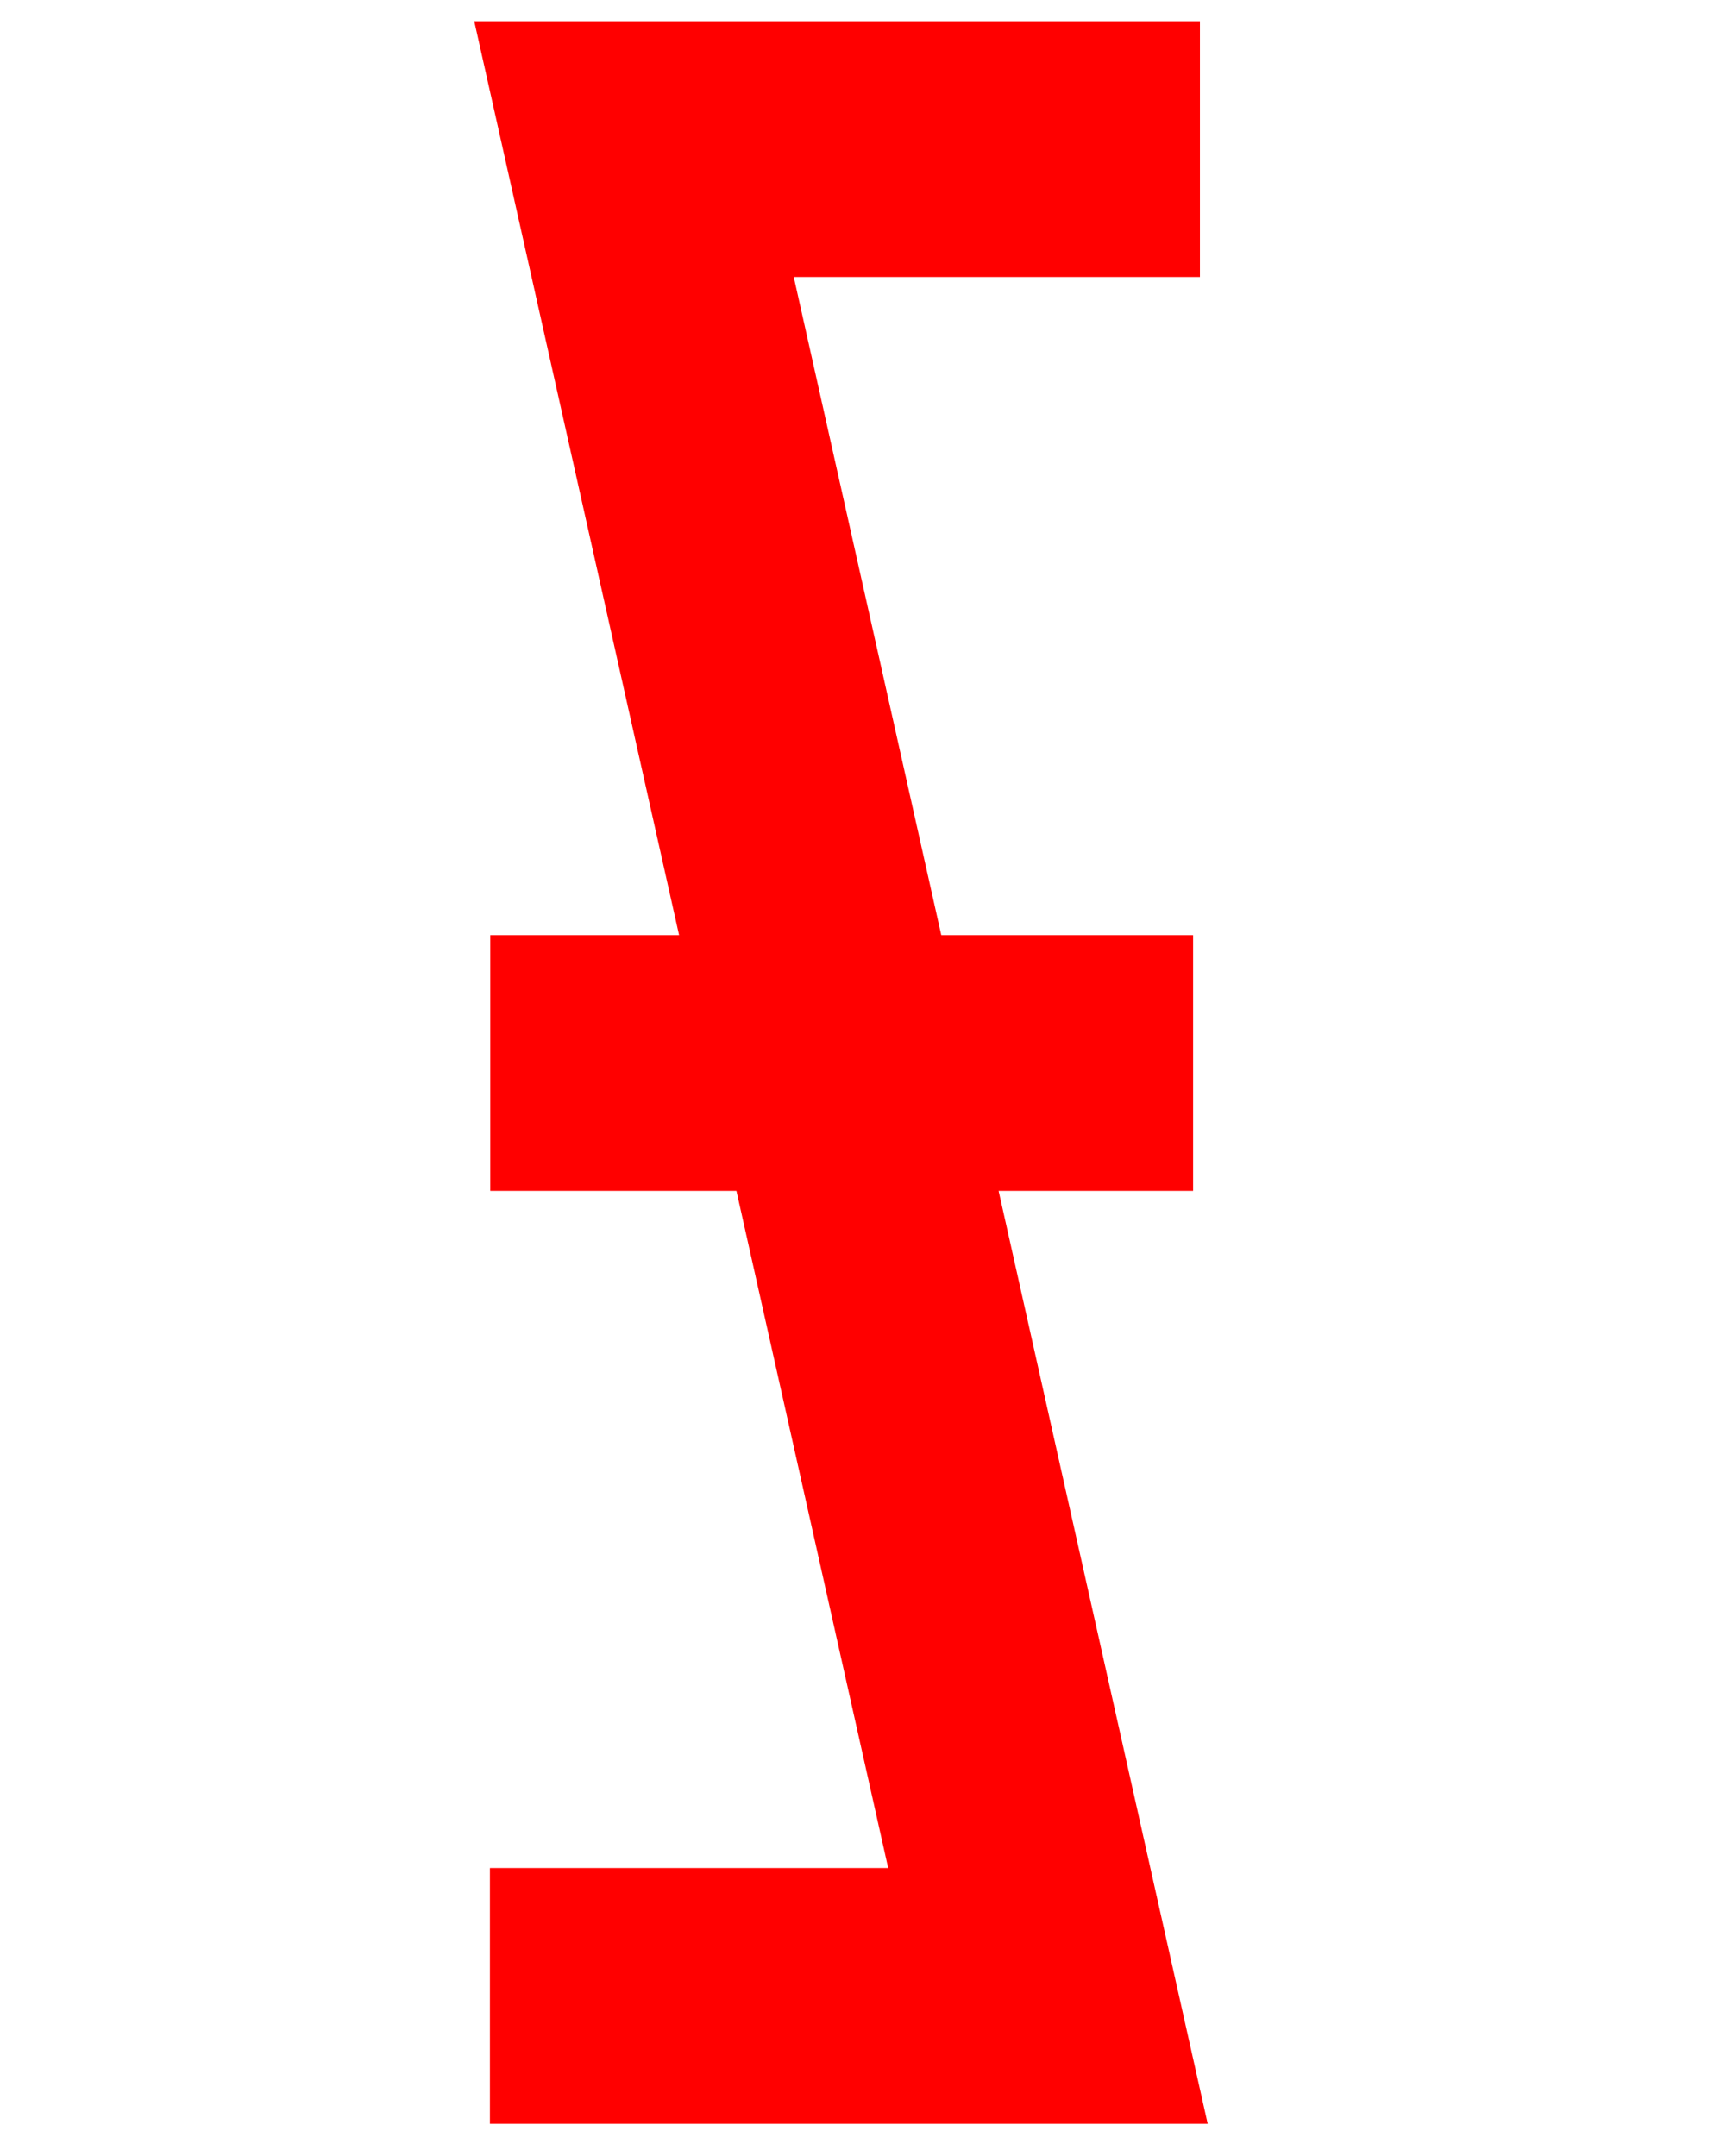 <?xml version="1.0" encoding="UTF-8" standalone="no"?>
<!-- Created with Inkscape (http://www.inkscape.org/) -->

<svg
   width="6.429mm"
   height="8mm"
   viewBox="0 0 6.429 8"
   version="1.1"
   id="svg47190"
   inkscape:version="1.1.1 (3bf5ae0d25, 2021-09-20)"
   sodipodi:docname="FHH.svg"
   xmlns:inkscape="http://www.inkscape.org/namespaces/inkscape"
   xmlns:sodipodi="http://sodipodi.sourceforge.net/DTD/sodipodi-0.dtd"
   xmlns="http://www.w3.org/2000/svg"
   xmlns:svg="http://www.w3.org/2000/svg">
  <sodipodi:namedview
     id="namedview47192"
     pagecolor="#ffffff"
     bordercolor="#666666"
     borderopacity="1.0"
     inkscape:pageshadow="2"
     inkscape:pageopacity="0.0"
     inkscape:pagecheckerboard="0"
     inkscape:document-units="mm"
     showgrid="false"
     inkscape:zoom="7.246694"
     inkscape:cx="2.9668701"
     inkscape:cy="-2.4148943"
     inkscape:window-width="1920"
     inkscape:window-height="1017"
     inkscape:window-x="-8"
     inkscape:window-y="-8"
     inkscape:window-maximized="1"
     inkscape:current-layer="g829" />
  <defs
     id="defs47187">
    <clipPath
       clipPathUnits="userSpaceOnUse"
       id="clipPath63680-8">
      <path
         d="M 0,0 H 595.276 V 841.89 H 0 Z"
         id="path63678-4" />
    </clipPath>
  </defs>
  <g
     inkscape:label="Layer 1"
     inkscape:groupmode="layer"
     id="layer1"
     transform="translate(-87.226,-76.723)">
    <g
       id="g829"
       transform="matrix(1.333,0,0,1.333,-29.075,-25.574)">
      <path
         fill="none"
         stroke="#ff0000"
         stroke-width="0.712"
         d="m 88.611,82.298 h 1.553 l -1.152,-5.141 h 1.575 m -1.975,2.544 h 1.956"
         id="path2" />
    </g>
  </g>
</svg>
